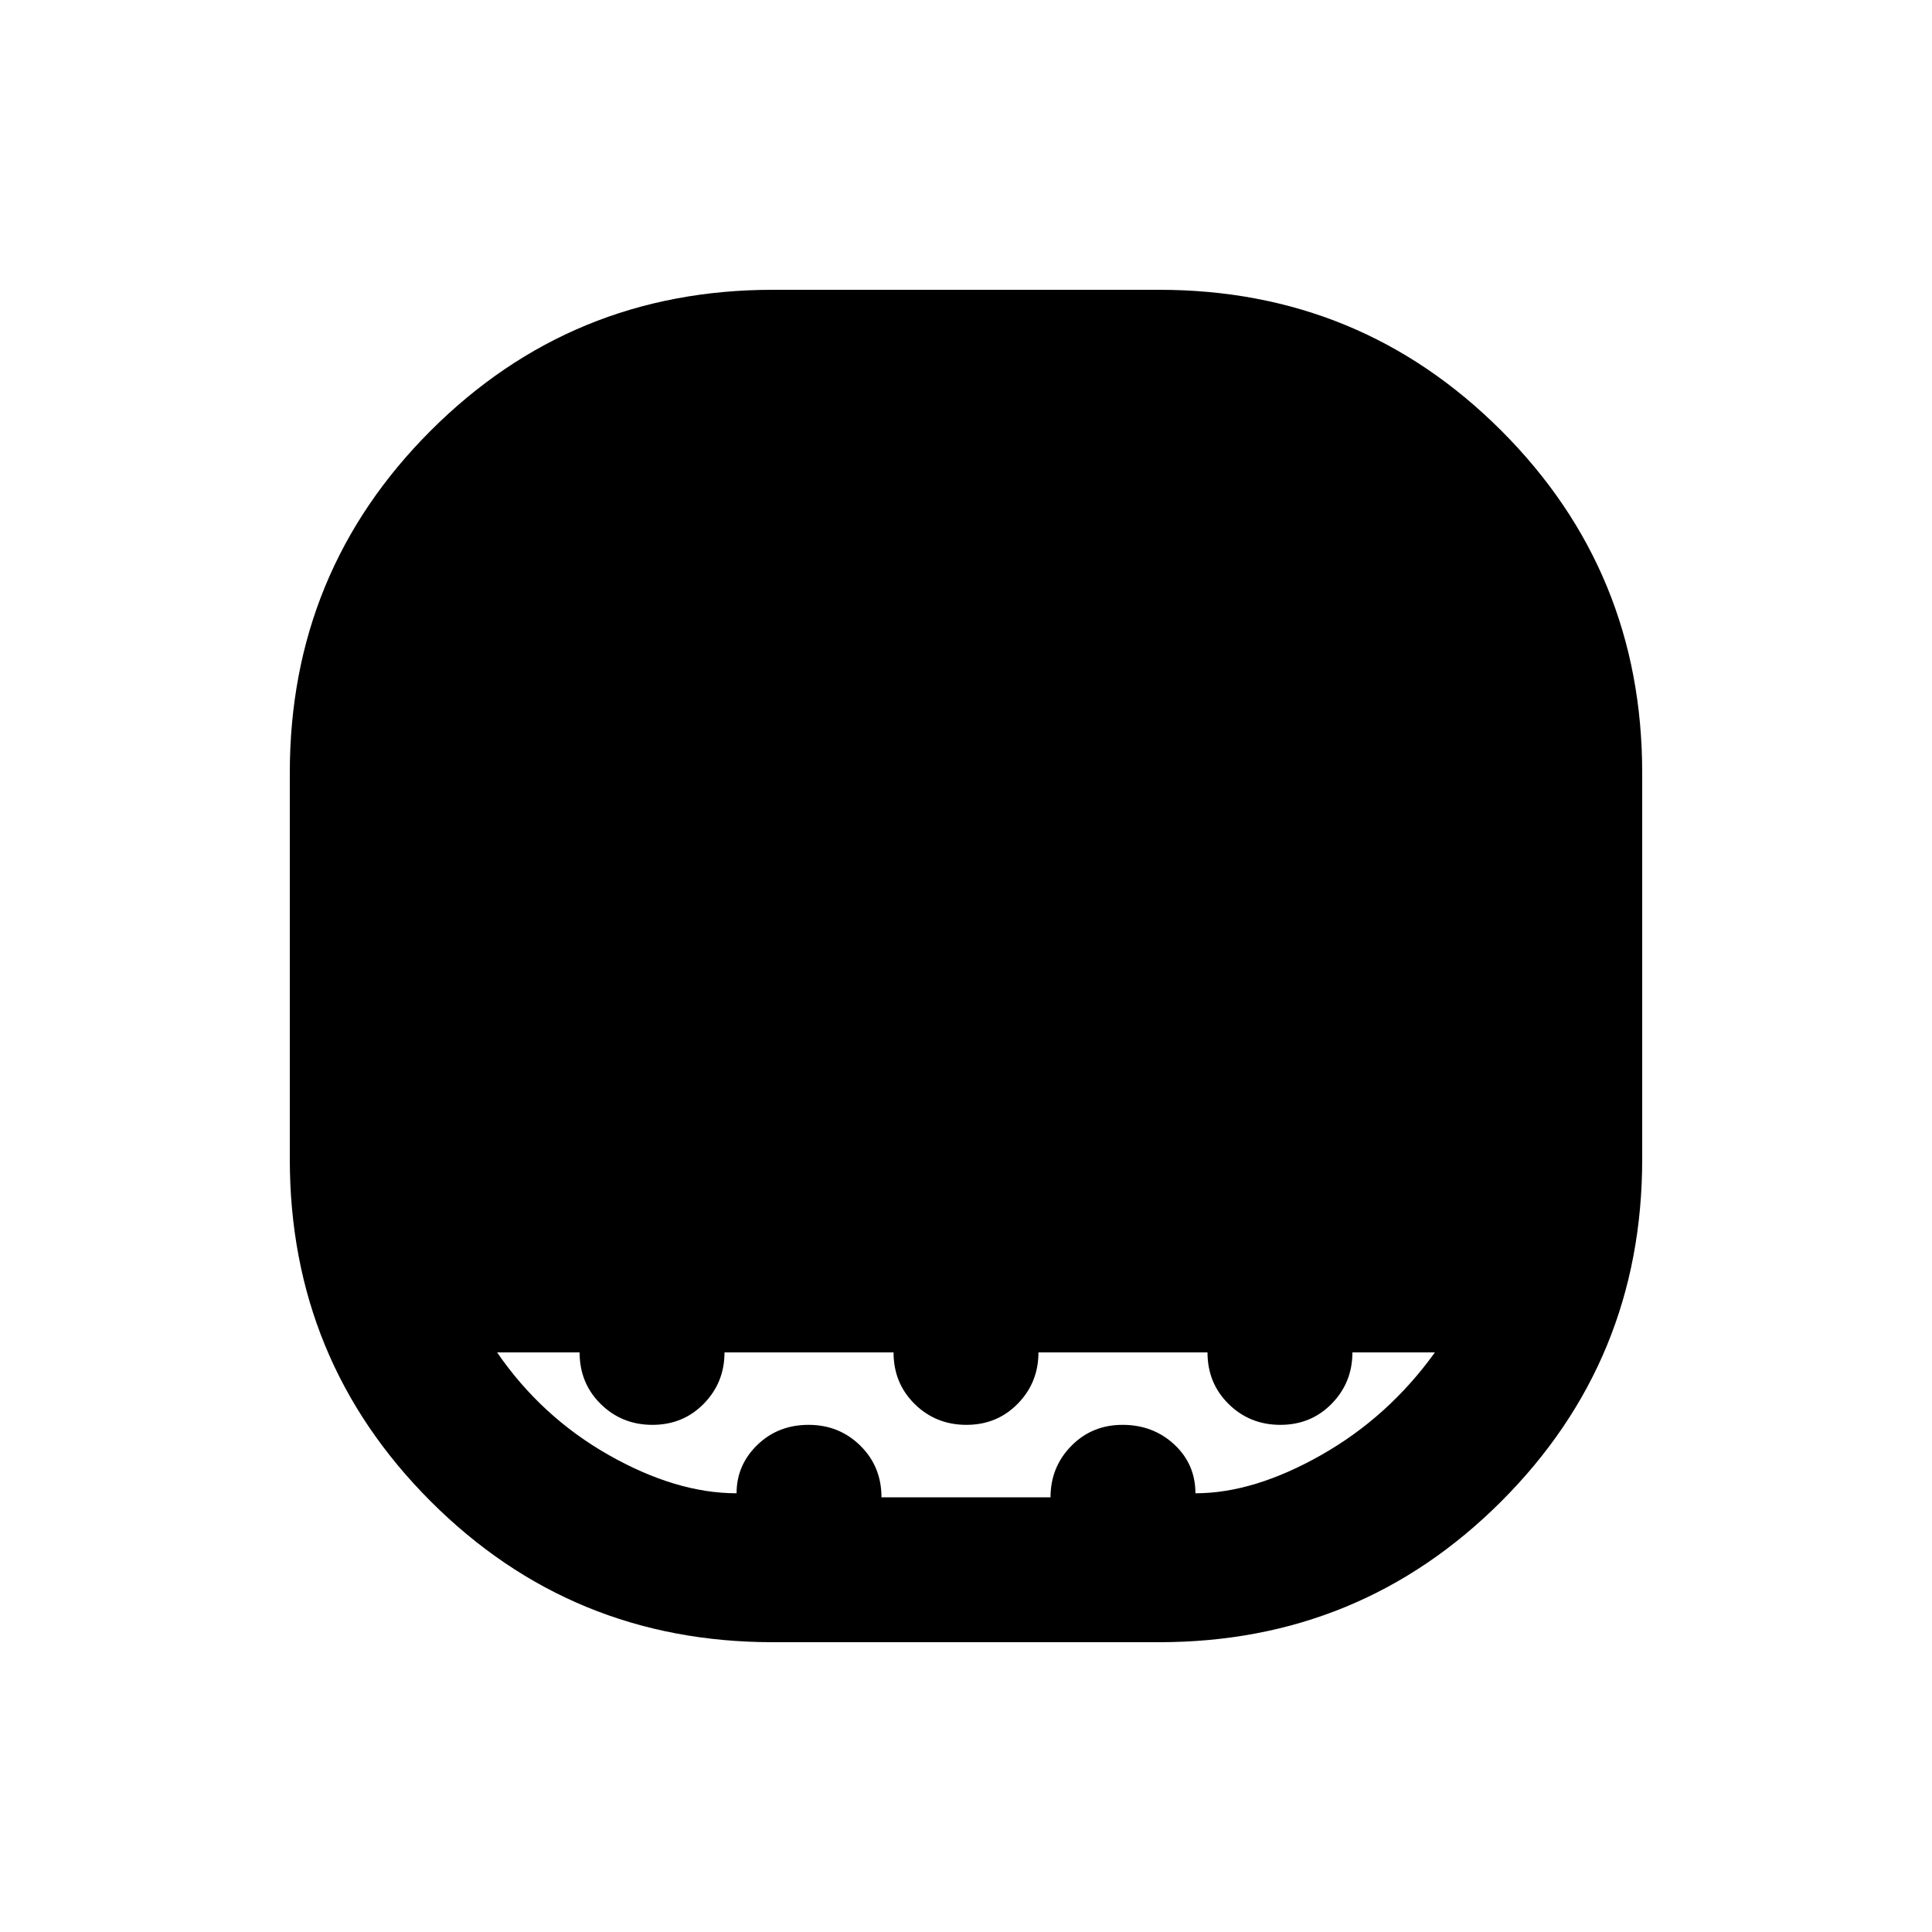 <svg xmlns="http://www.w3.org/2000/svg" height="20" viewBox="0 -960 960 960" width="20"><path d="M384-144q-100 0-170-70t-70-170v-192q0-100 70-170t170-70h192q100 0 170 70t70 170v192q0 100-70 170t-170 70H384Zm-18-74q0-14 10.29-24t25.5-10q15.21 0 25.71 10.35T438-216h84q0-15 10.29-25.5t25.5-10.5q15.21 0 25.71 9.77Q594-232.45 594-218q29 0 62.5-19t56.5-51h-41q0 15-10.29 25.5t-25.5 10.5q-15.21 0-25.71-10.35T600-288h-84q0 15-10.29 25.5t-25.5 10.5q-15.21 0-25.71-10.35T444-288h-84q0 15-10.29 25.5t-25.5 10.5q-15.21 0-25.71-10.35T288-288h-41q22 32 55.5 51t63.5 19Z"/></svg>